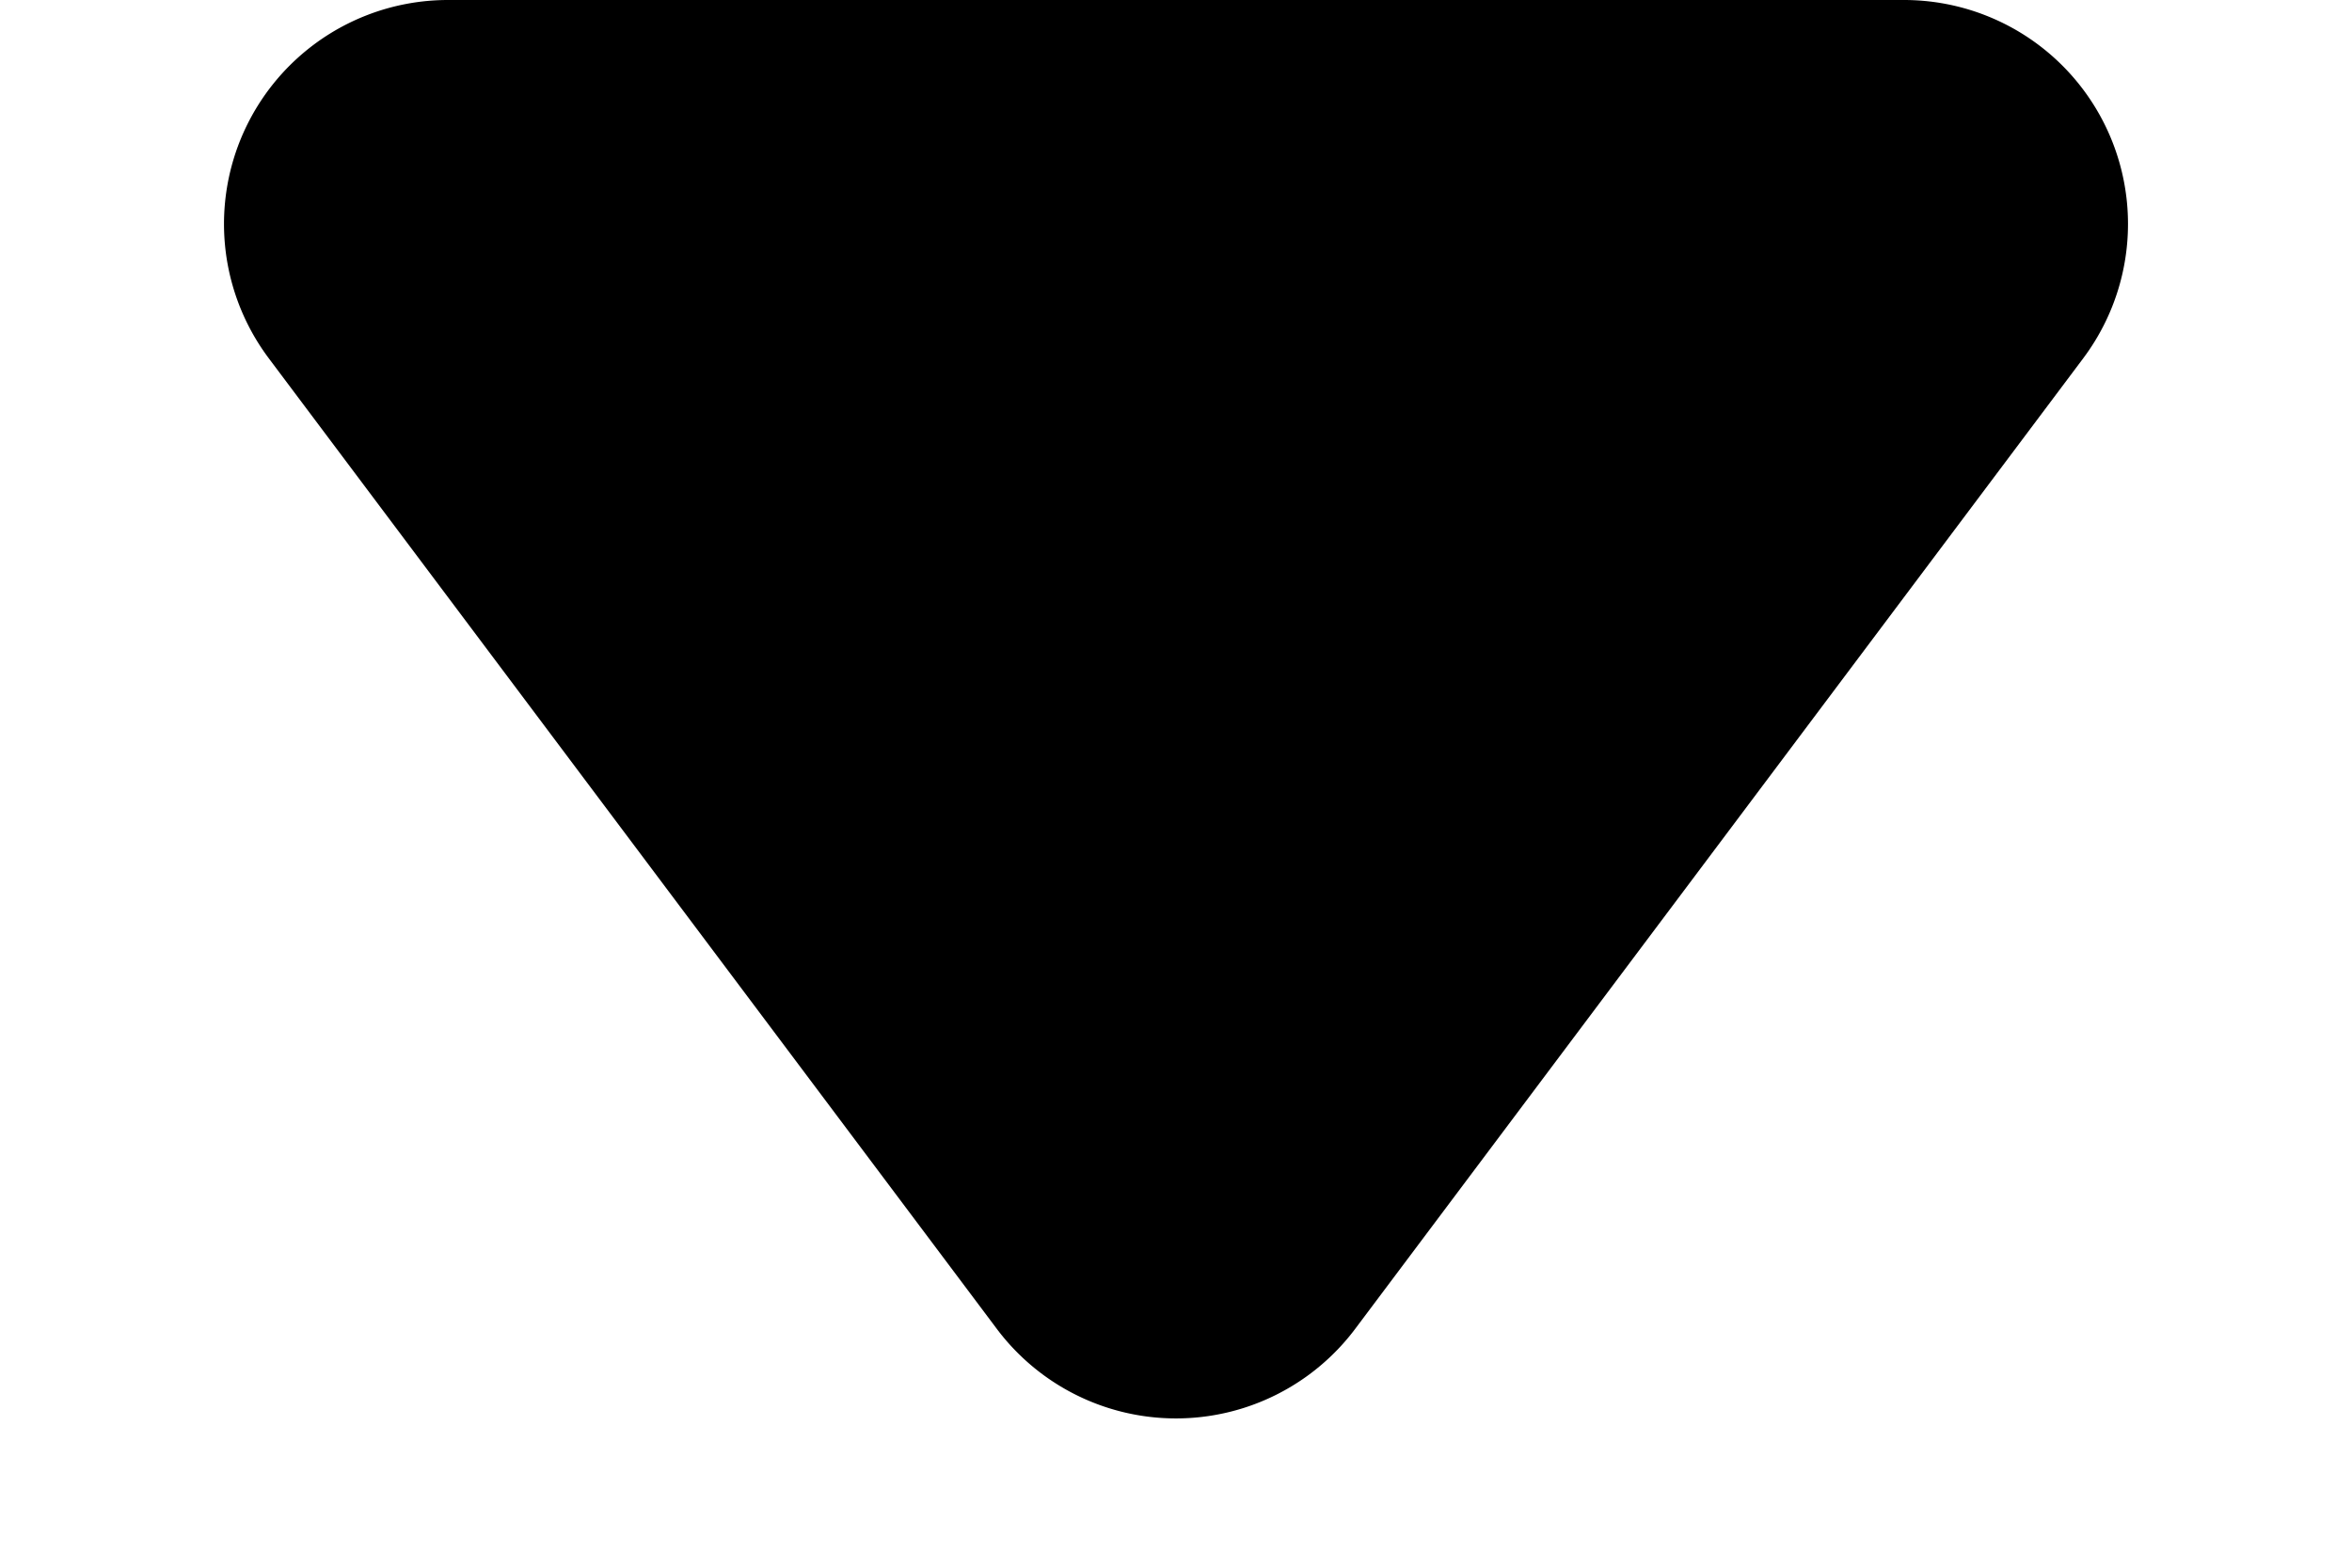 <svg xmlns="http://www.w3.org/2000/svg" width="21" height="14" viewBox="0 0 21 14">
  <path id="다각형_1" data-name="다각형 1" d="M8.9,2.133a2,2,0,0,1,3.2,0L18.6,10.8A2,2,0,0,1,17,14H4a2,2,0,0,1-1.6-3.2Z" transform="translate(21 14) rotate(180)"/>
</svg>
